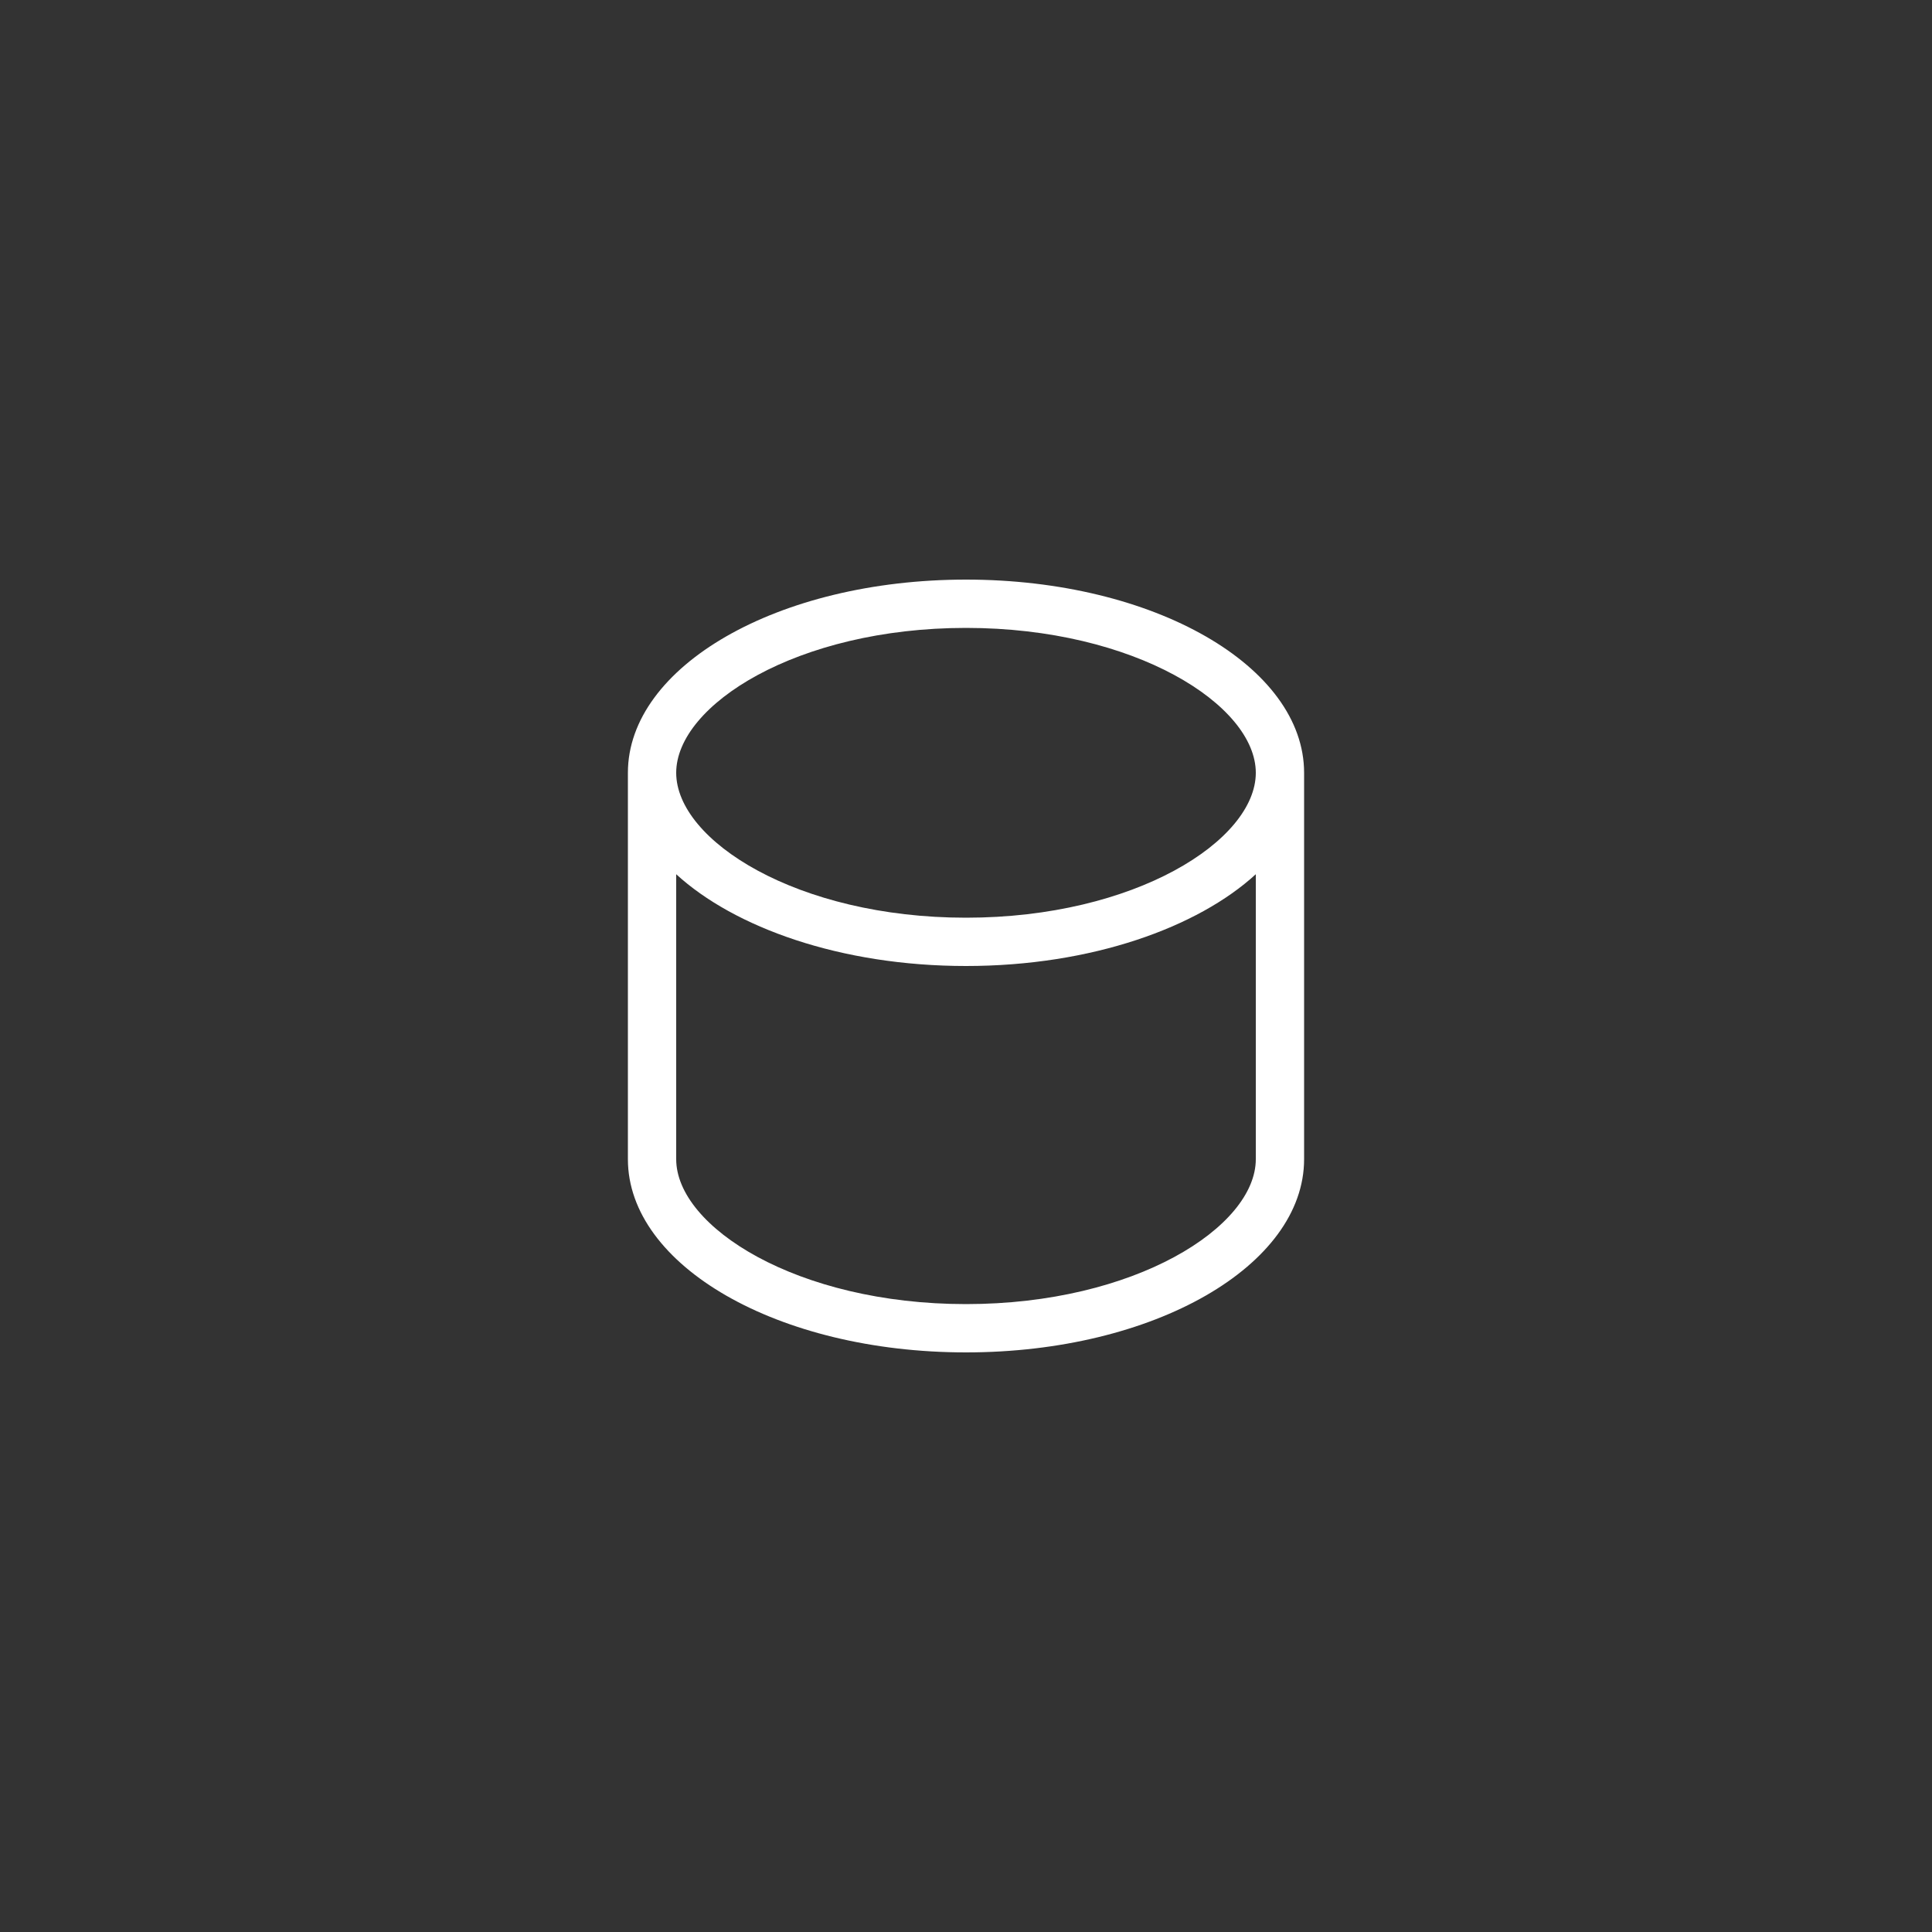 <svg width="40" height="40" viewBox="0 0 40 40" fill="none" xmlns="http://www.w3.org/2000/svg">
<rect x="0" y="0" width="40" height="40" fill="#333333" stroke="none"/>
<path d="M20 12C16.1 12 13 13.8 13 16V24C13 26.2 16.1 28 20 28C23.9 28 27 26.2 27 24V16C27 13.8 23.9 12 20 12ZM20 13C23.5 13 26 14.6 26 16C26 17.4 23.5 19 20 19C16.5 19 14 17.4 14 16C14 14.6 16.5 13 20 13ZM20 27C16.5 27 14 25.4 14 24V18.1C15.2 19.2 17.4 20 20 20C22.6 20 24.8 19.2 26 18.1V24C26 25.4 23.5 27 20 27Z" fill="white"/>
</svg>
